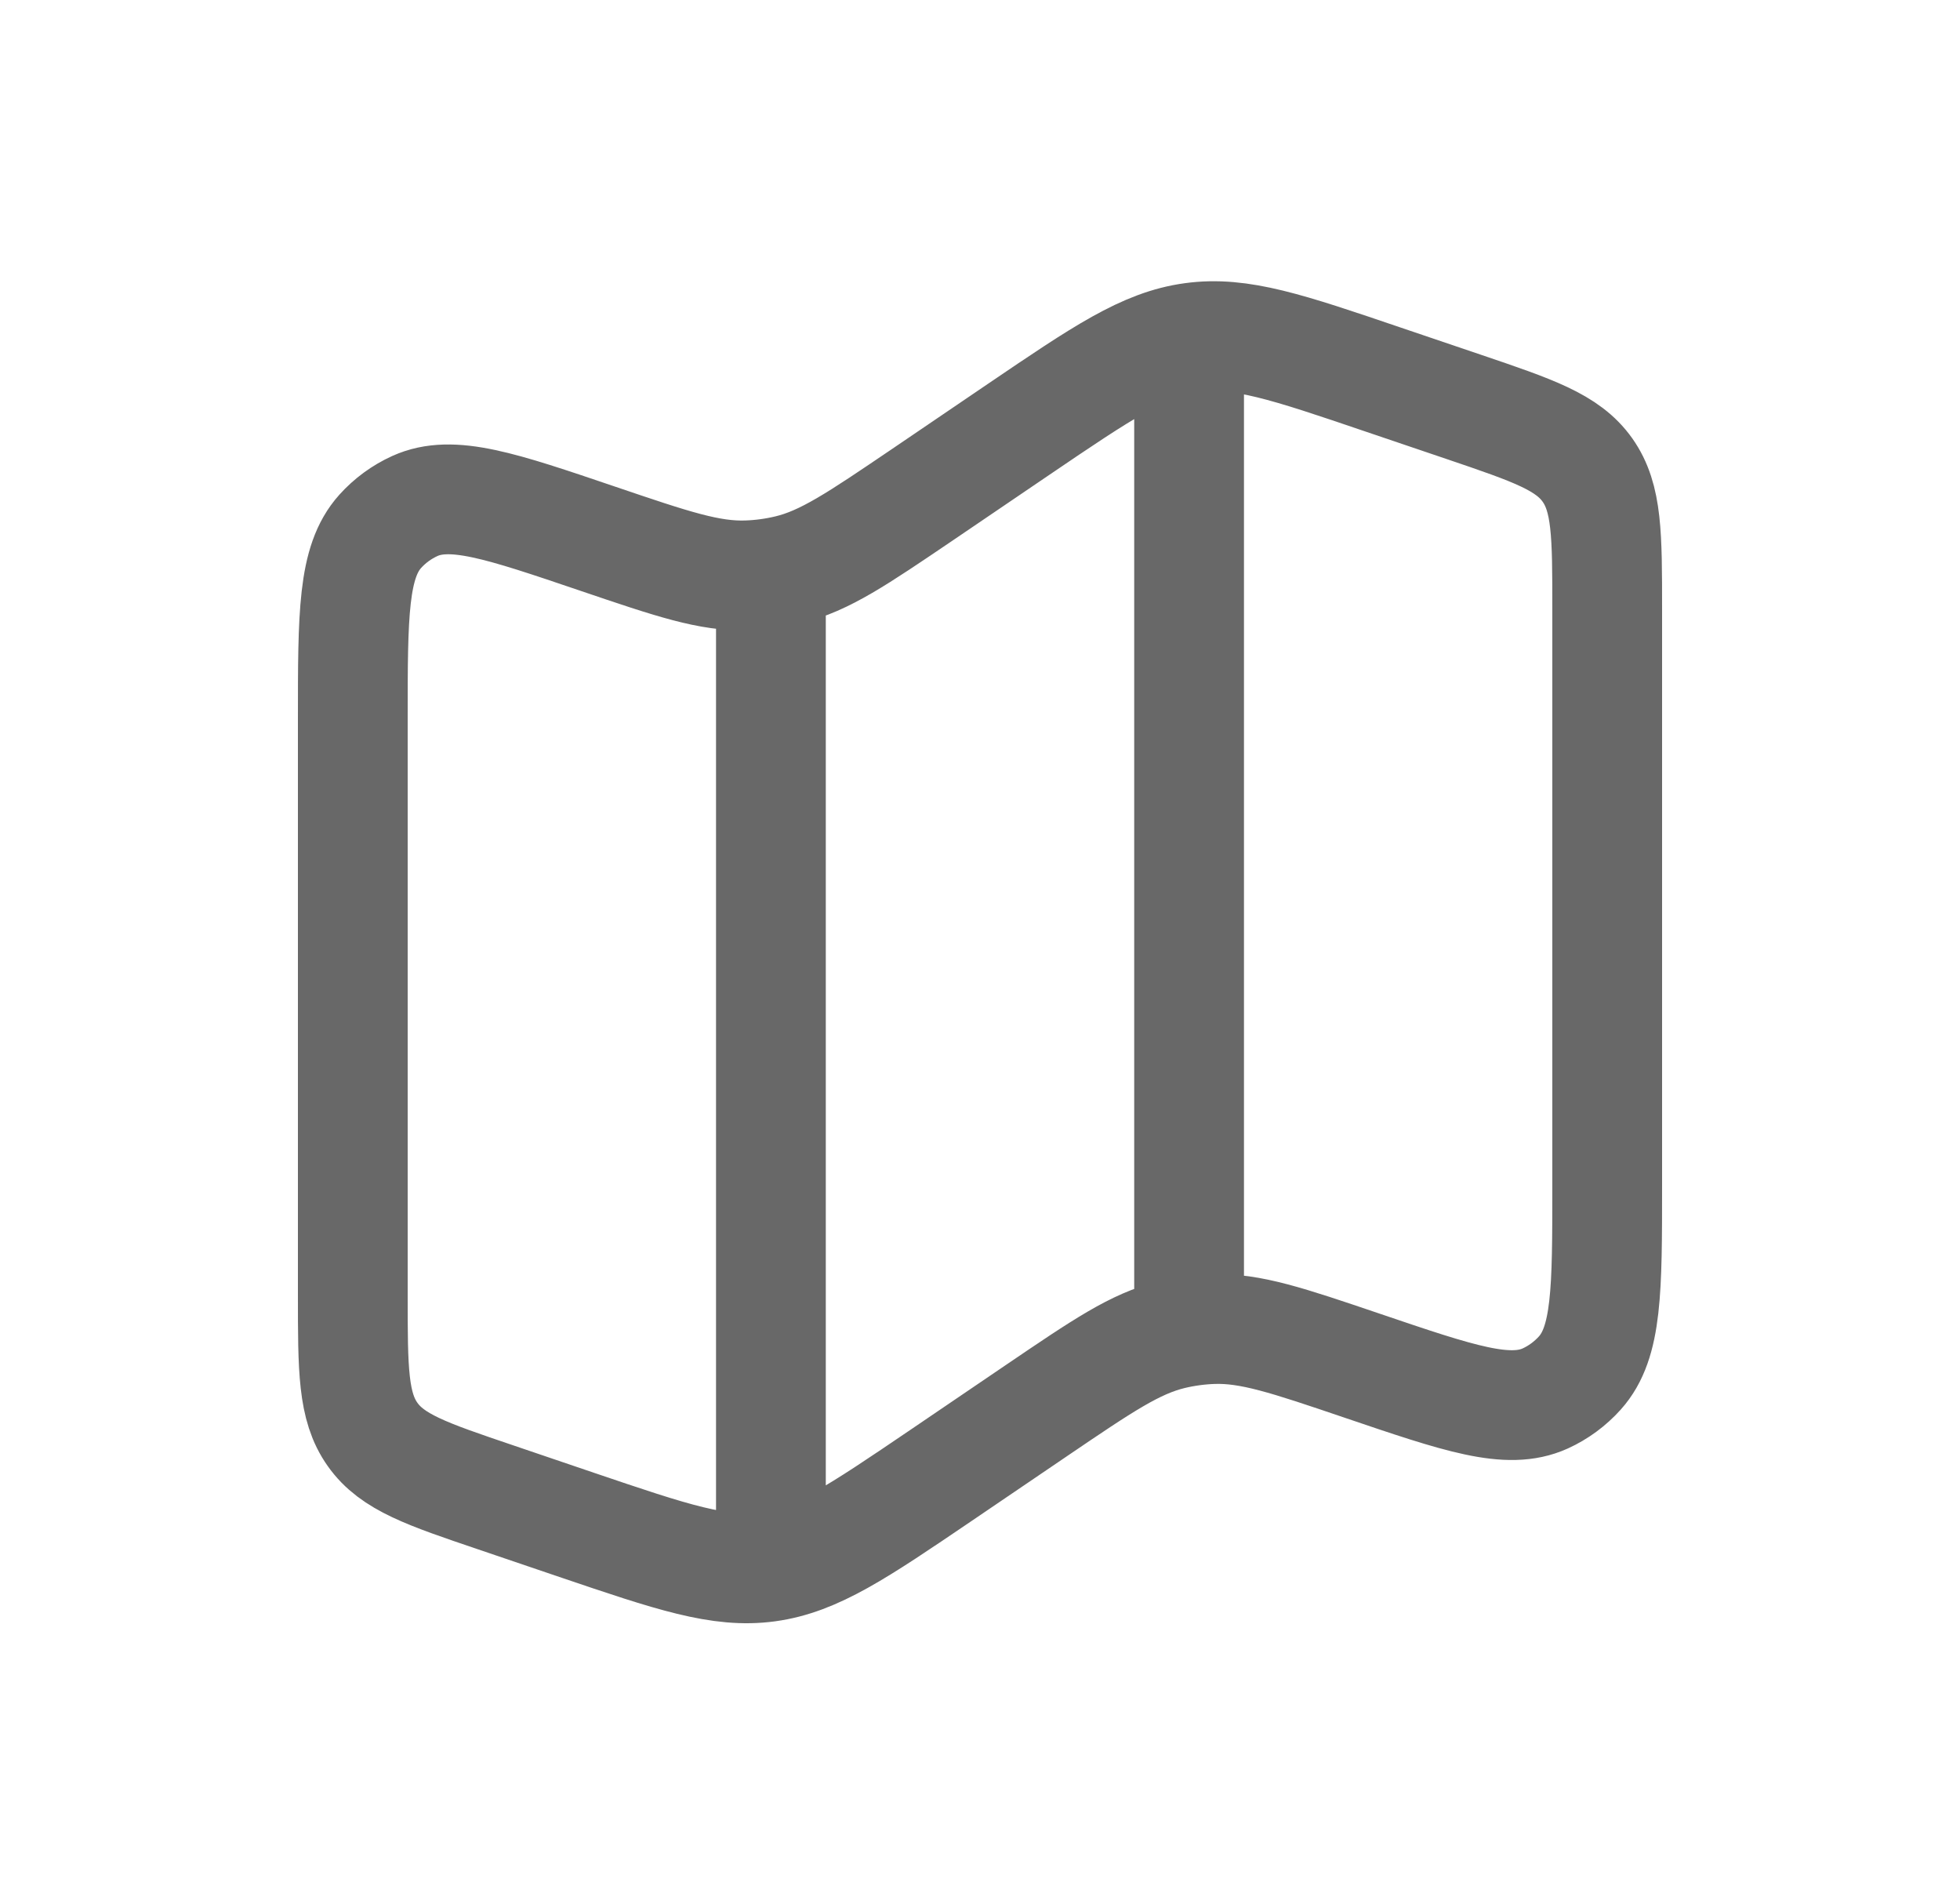 <svg width="25" height="24" viewBox="0 0 25 24" fill="none" xmlns="http://www.w3.org/2000/svg">
<path d="M9.833 7.292V19.834M15.167 4V16.667M4.5 9.166C4.5 7.833 4.5 7.166 4.849 6.777C4.973 6.639 5.124 6.529 5.291 6.453C5.764 6.239 6.385 6.449 7.628 6.871C8.577 7.193 9.051 7.354 9.53 7.337C9.706 7.331 9.881 7.307 10.053 7.266C10.52 7.154 10.935 6.871 11.768 6.307L12.996 5.473C14.062 4.75 14.595 4.388 15.207 4.305C15.819 4.221 16.426 4.427 17.641 4.84L18.677 5.191C19.557 5.49 19.997 5.639 20.248 5.994C20.5 6.35 20.5 6.822 20.5 7.766V15.12C20.5 16.454 20.5 17.12 20.151 17.509C20.027 17.647 19.876 17.758 19.709 17.834C19.236 18.048 18.615 17.837 17.372 17.415C16.423 17.093 15.949 16.933 15.47 16.949C15.294 16.955 15.119 16.979 14.947 17.02C14.48 17.133 14.065 17.415 13.232 17.98L12.004 18.814C10.938 19.537 10.405 19.898 9.793 19.982C9.182 20.065 8.574 19.859 7.359 19.447L6.323 19.095C5.443 18.797 5.003 18.648 4.752 18.292C4.5 17.937 4.5 17.465 4.5 16.52V9.166Z" stroke="#686868" stroke-width="1.4"/>
</svg>
